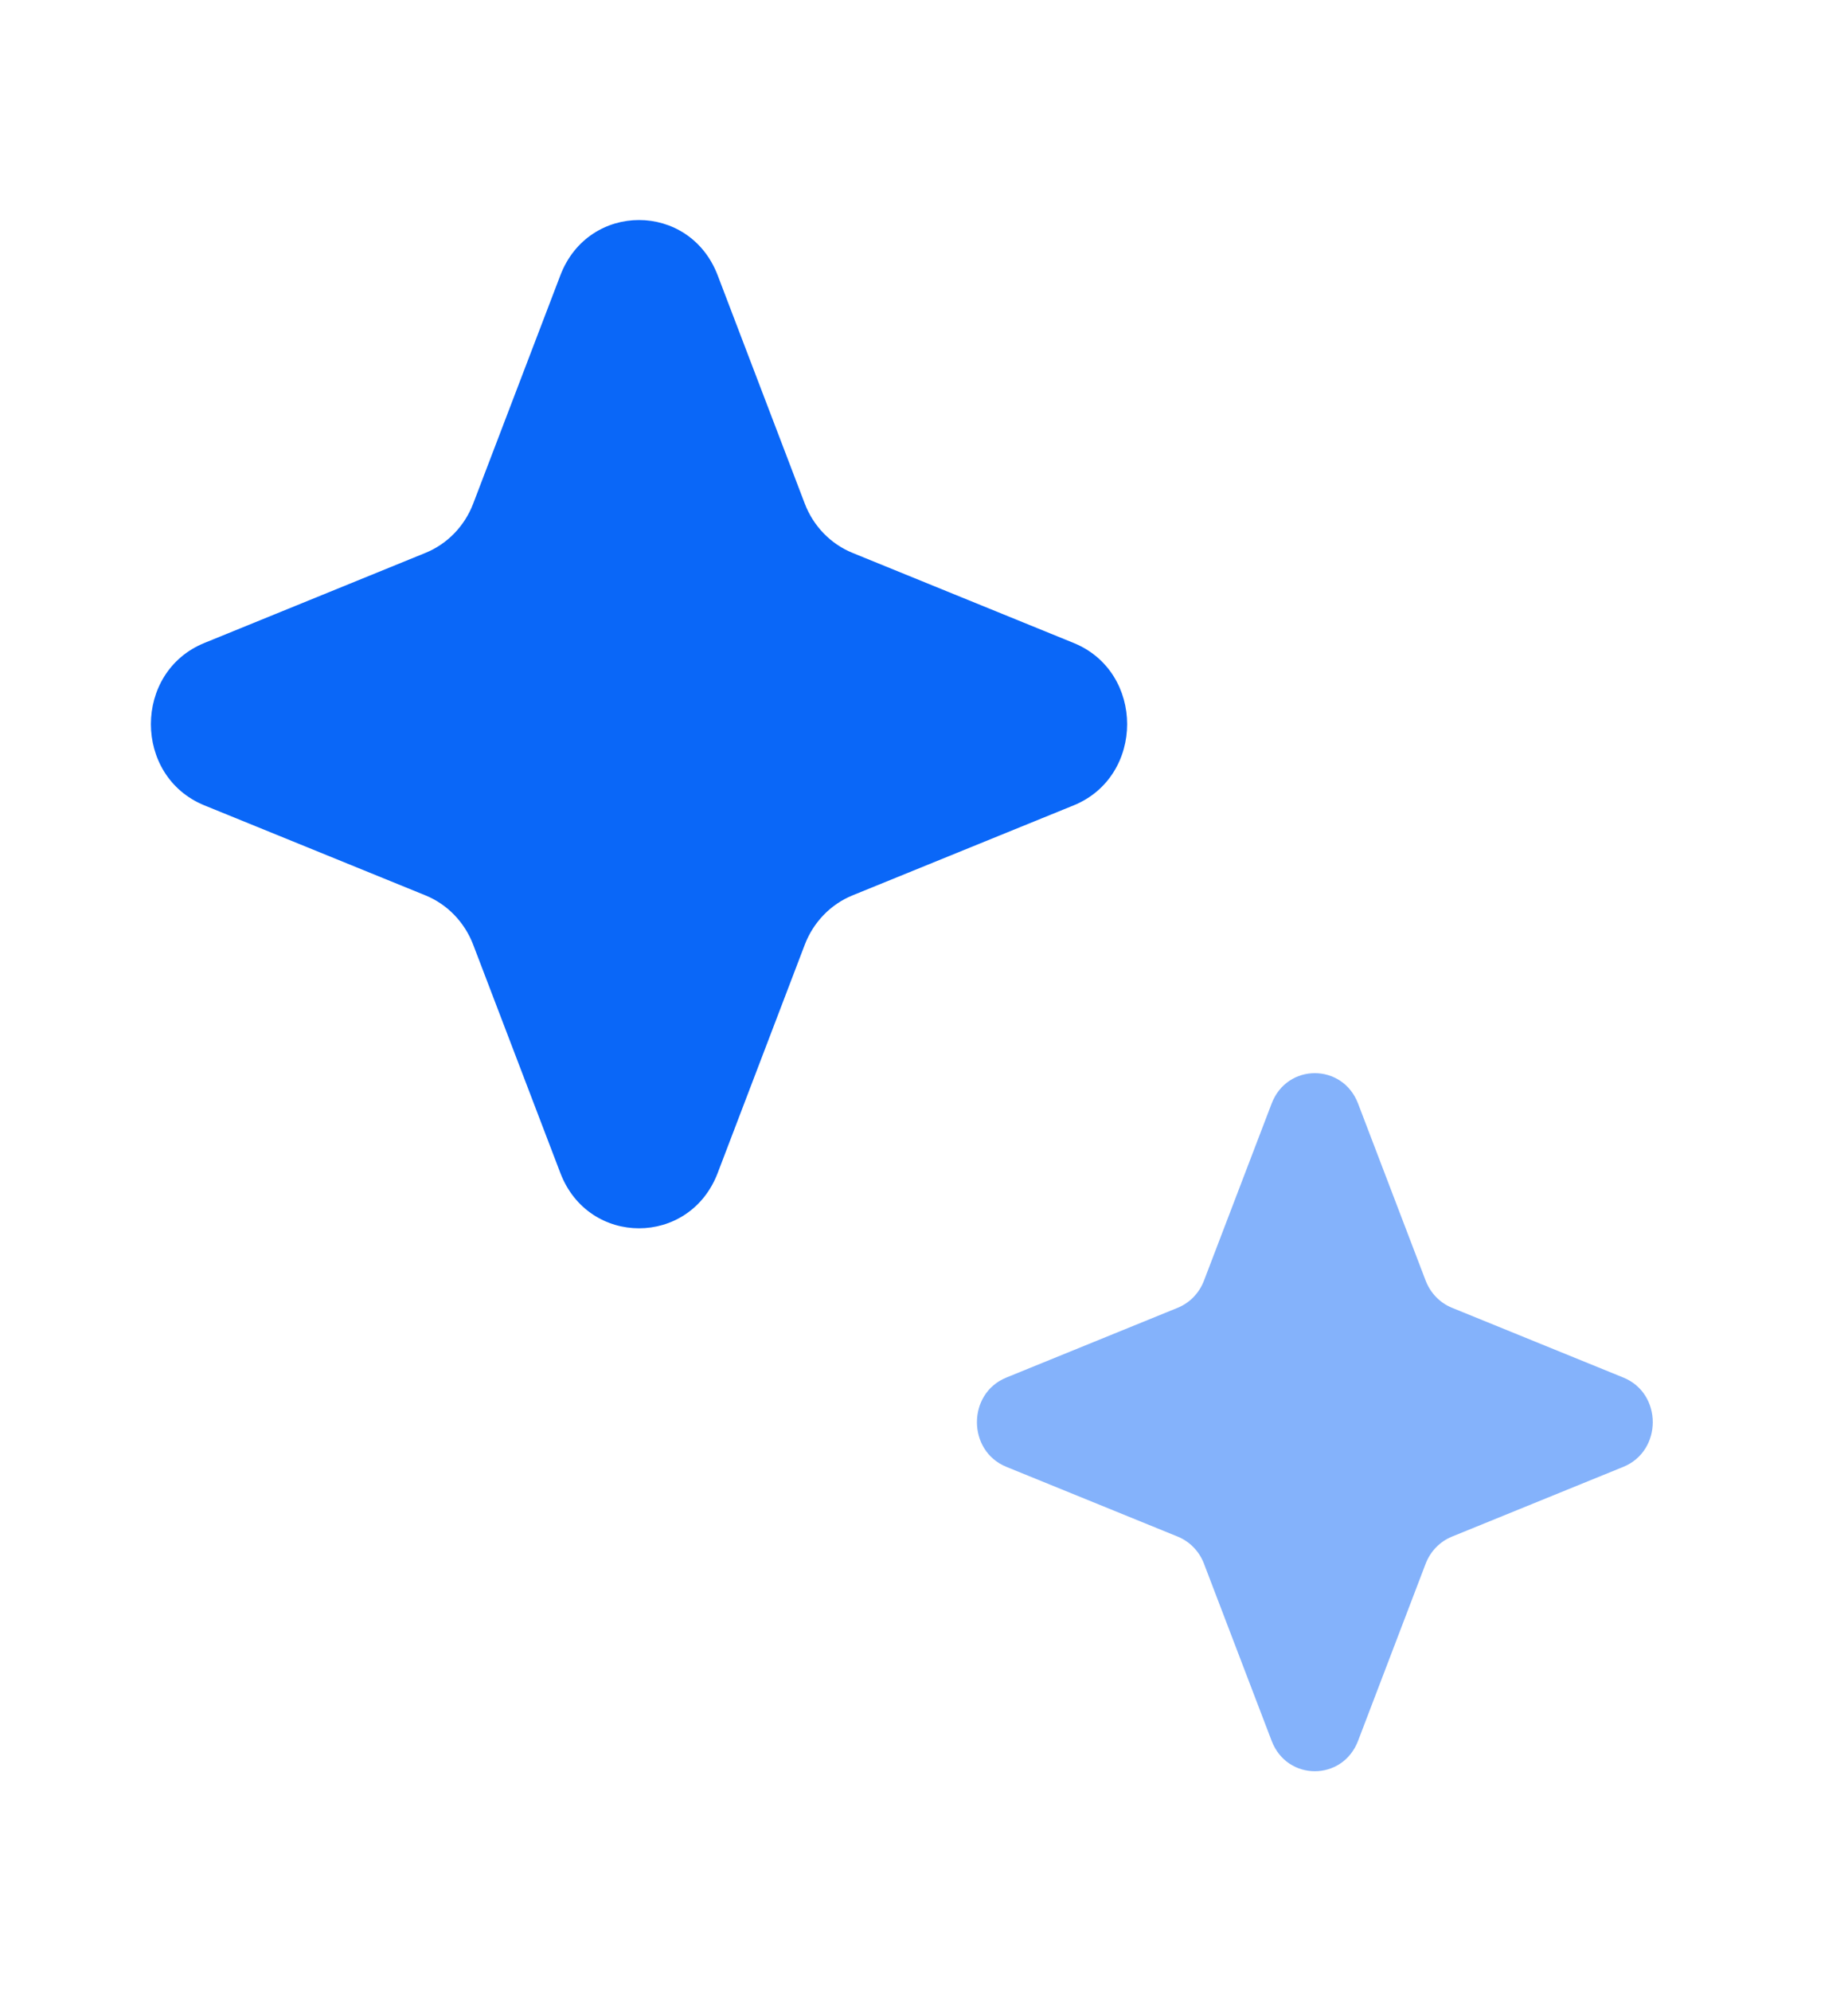 <svg width="26" height="28" viewBox="0 0 26 28" fill="none" xmlns="http://www.w3.org/2000/svg">
<path d="M7.884 3.871C8.28 2.835 9.701 2.835 10.097 3.871L11.323 7.083C11.444 7.399 11.687 7.649 11.993 7.774L15.105 9.041C16.109 9.449 16.109 10.916 15.105 11.325L11.993 12.591C11.687 12.716 11.444 12.967 11.323 13.283L10.097 16.495C9.701 17.531 8.28 17.531 7.884 16.495L6.657 13.283C6.536 12.967 6.293 12.716 5.987 12.591L2.876 11.325C1.872 10.916 1.872 9.449 2.876 9.041L5.987 7.774C6.293 7.649 6.536 7.399 6.657 7.083L7.884 3.871Z" fill="#0A67F8"/>
<path opacity="0.5" d="M17.891 15.518C18.108 14.948 18.889 14.948 19.107 15.518L20.058 18.008C20.125 18.182 20.258 18.32 20.427 18.389L22.84 19.371C23.391 19.595 23.391 20.401 22.84 20.626L20.427 21.608C20.258 21.677 20.125 21.814 20.058 21.988L19.107 24.479C18.889 25.049 18.108 25.049 17.891 24.479L16.939 21.988C16.873 21.814 16.739 21.677 16.571 21.608L14.158 20.626C13.607 20.401 13.607 19.595 14.158 19.371L16.571 18.389C16.739 18.32 16.873 18.182 16.939 18.008L17.891 15.518Z" fill="#0A67F8"/>
</svg>
